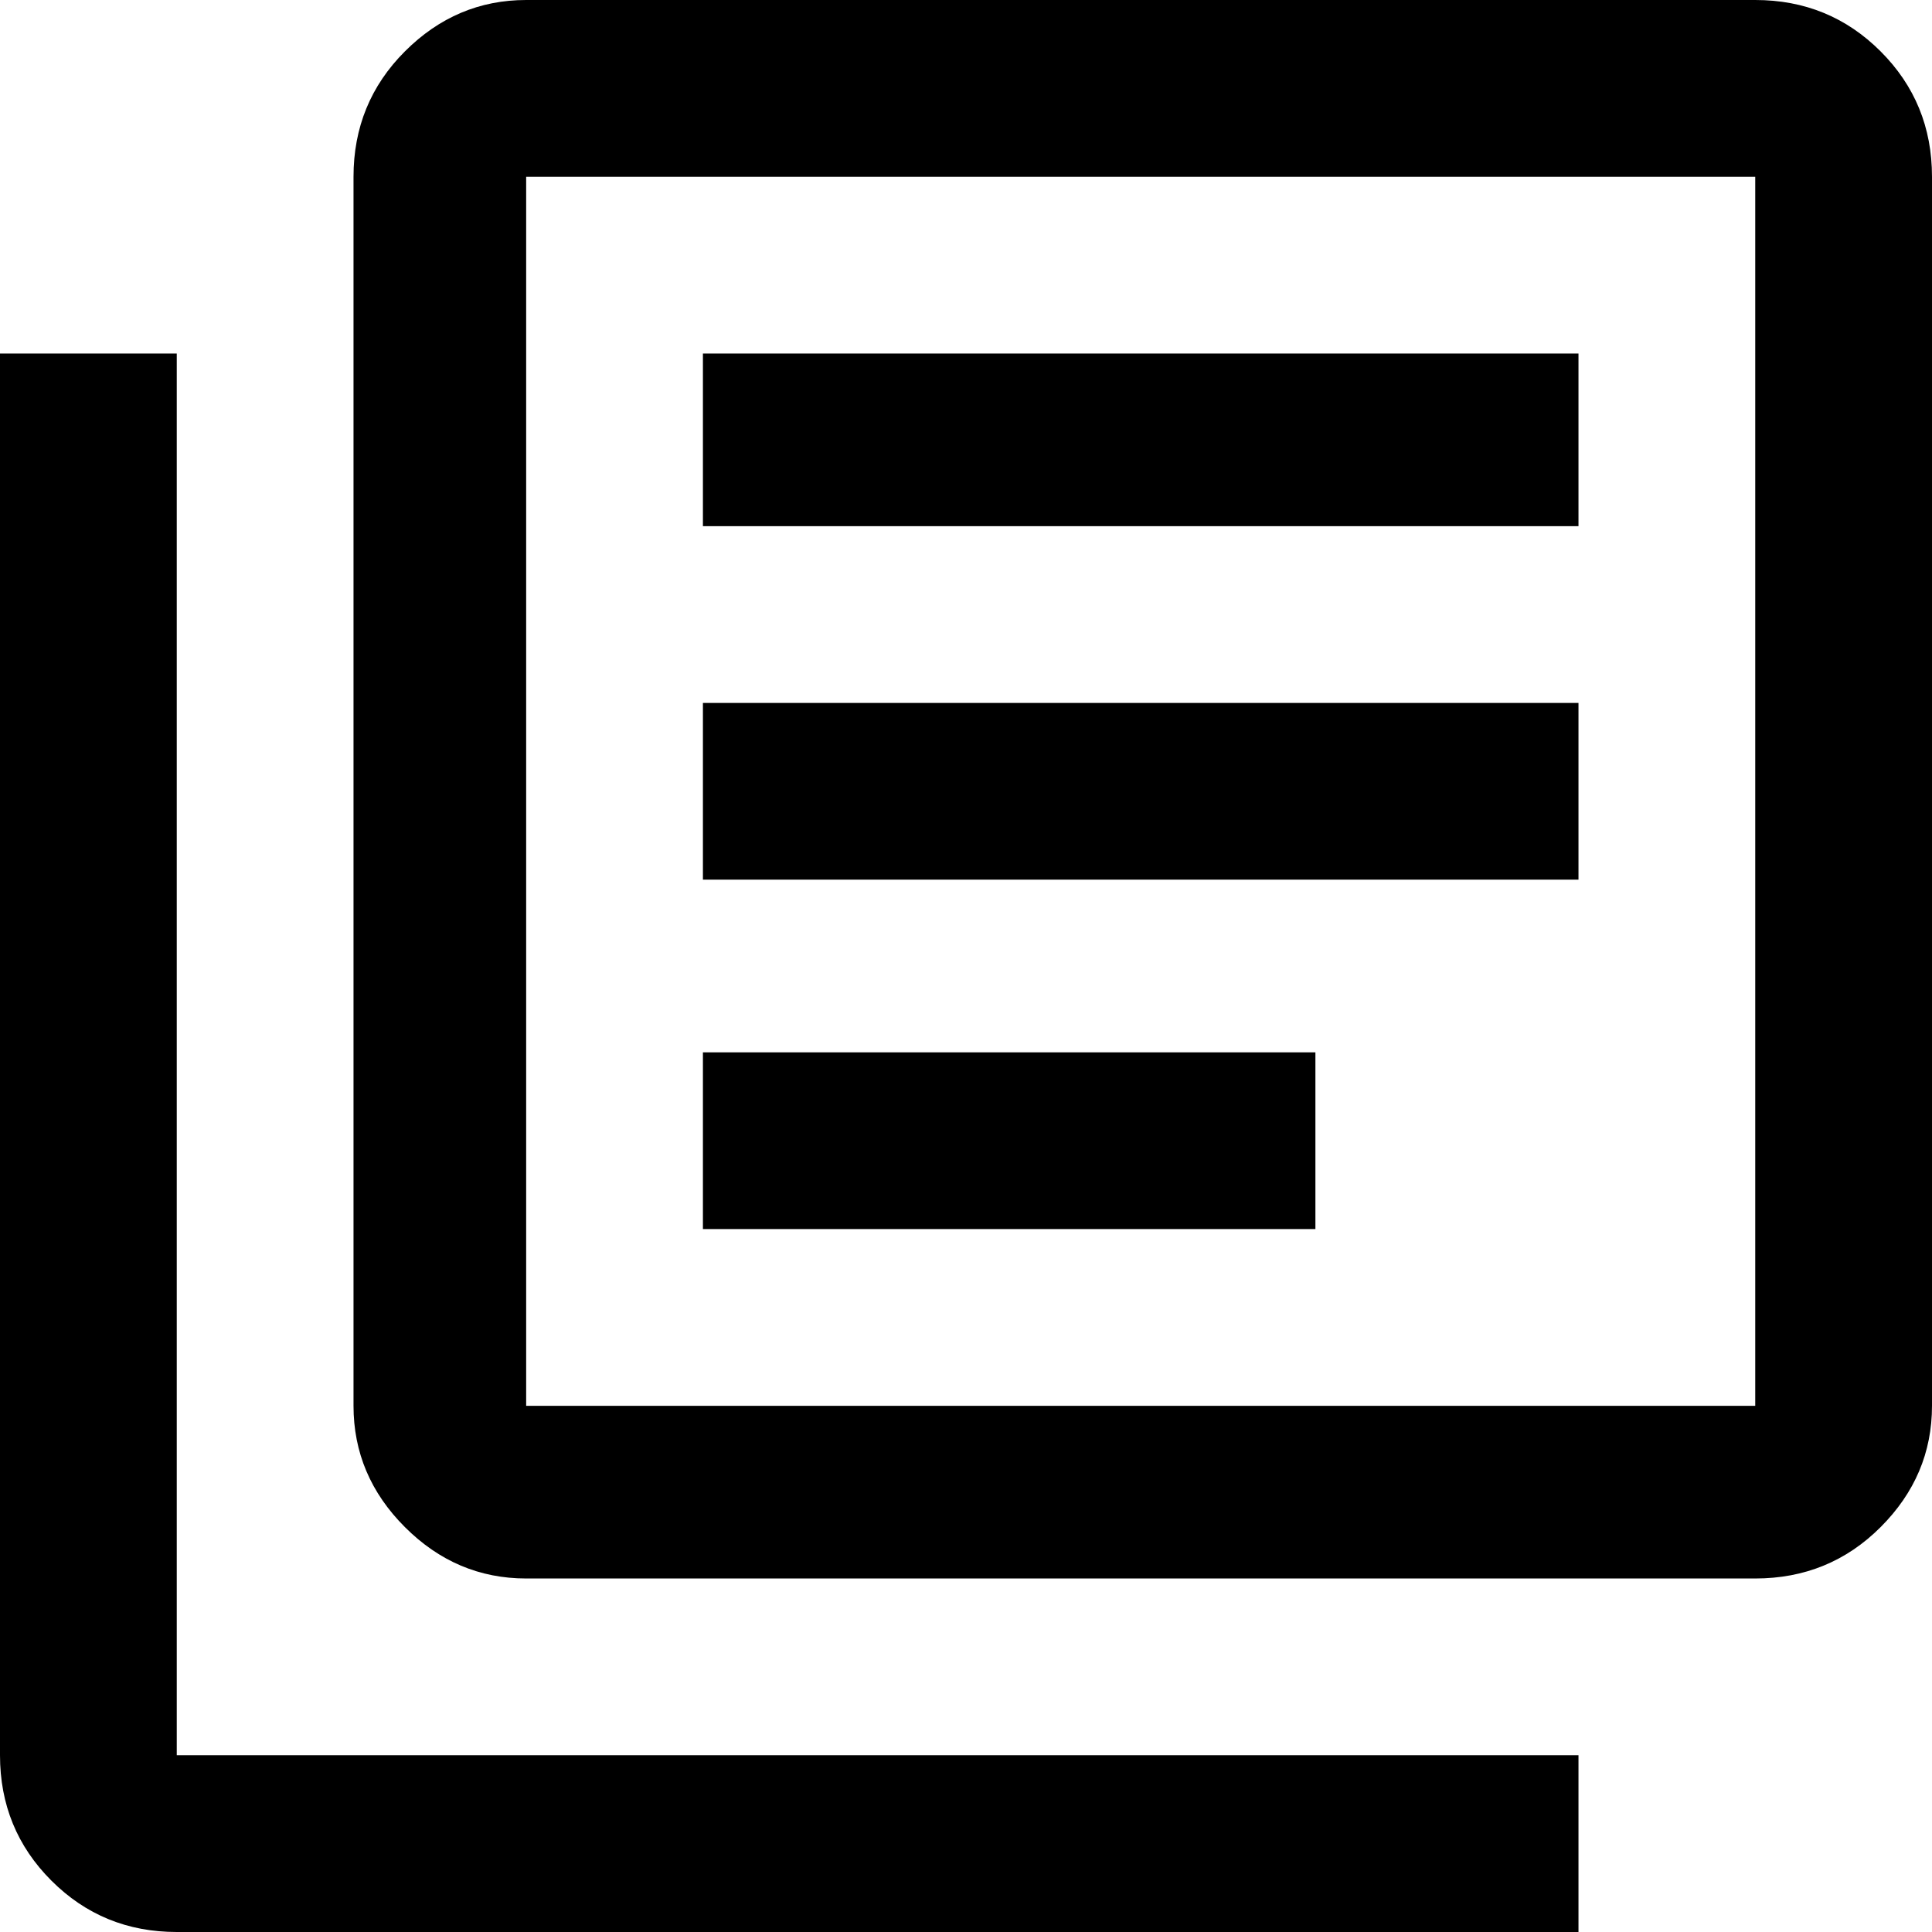 <svg xmlns="http://www.w3.org/2000/svg" viewBox="21 -43 470 470">
      <g transform="scale(1 -1) translate(0 -384)">
        <path d="M341 128H192V171H341ZM405 213H192V256H405ZM405 299H192V341H405ZM64 341V0H405V-43H64Q46 -43 33.5 -30.5Q21 -18 21 0V341ZM448 427Q466 427 478.5 414.5Q491 402 491 384V85Q491 68 478.5 55.5Q466 43 448 43H149Q132 43 119.5 55.5Q107 68 107 85V384Q107 402 119.5 414.5Q132 427 149 427ZM149 384V85H448V384Z" />
      </g>
    </svg>